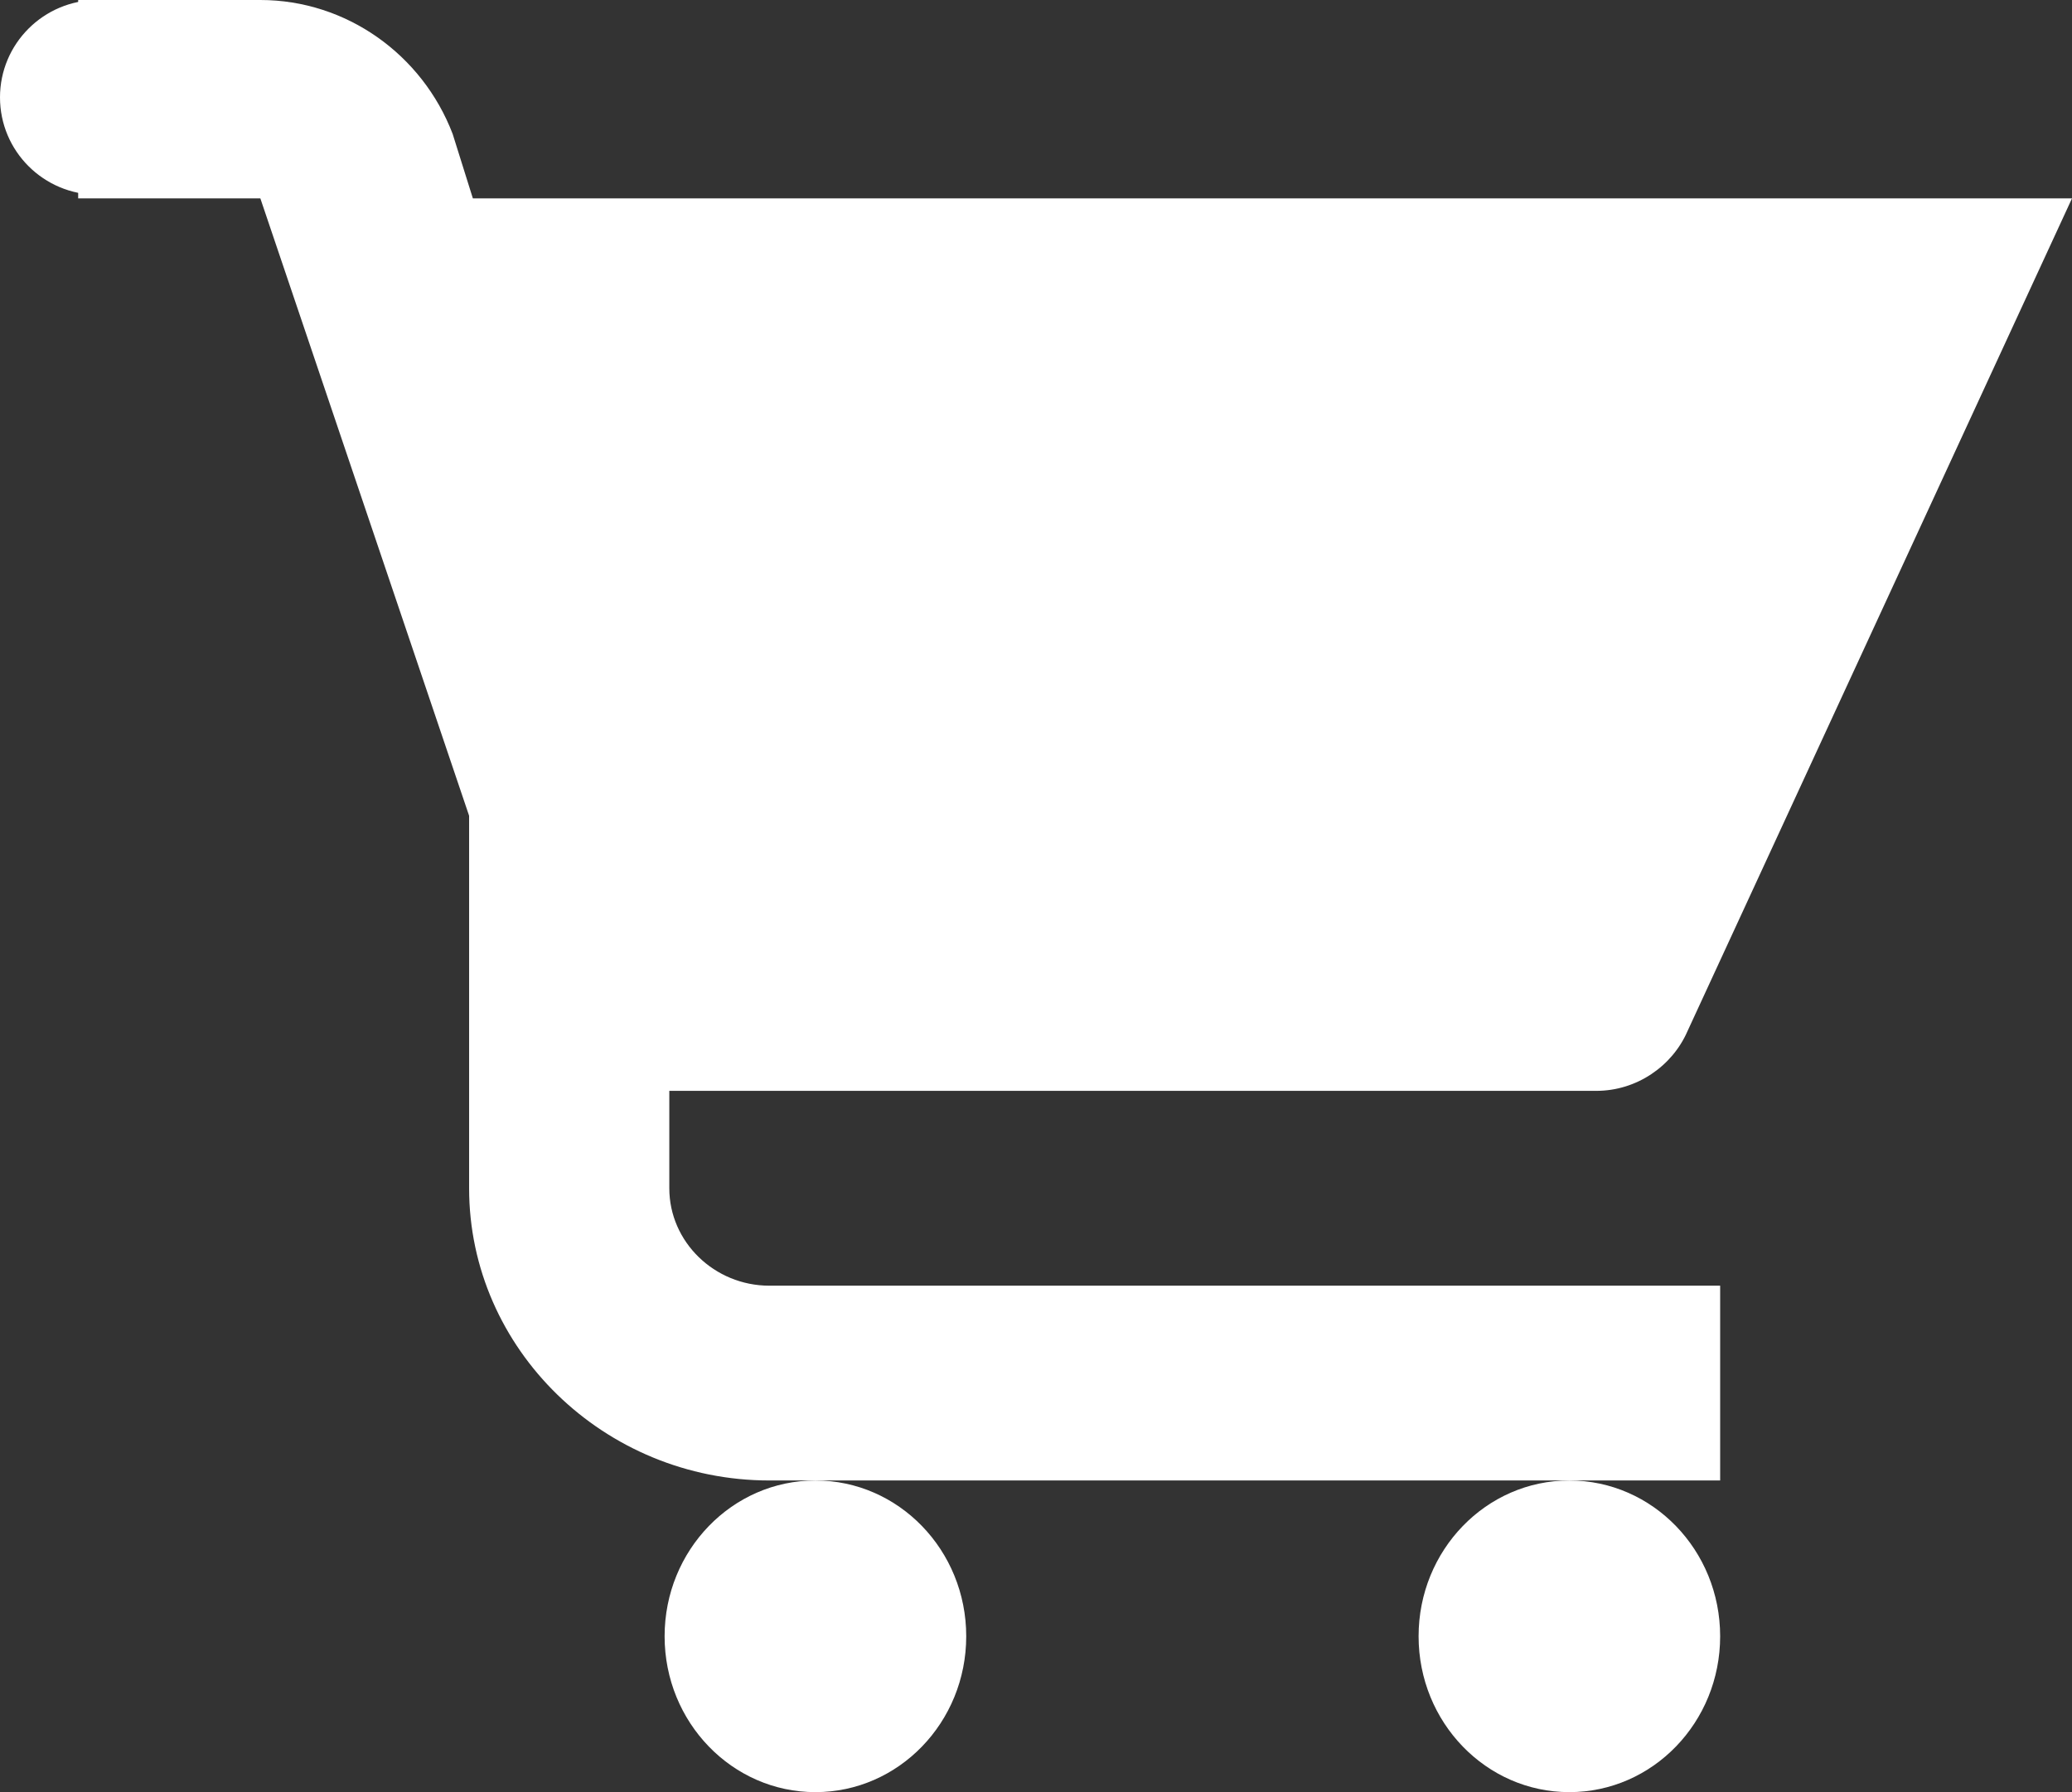 <svg width="37" height="32" viewBox="0 0 37 32" fill="none" xmlns="http://www.w3.org/2000/svg">
<rect x="0" y="0" width="37" height="32" fill="#333333" stroke="none"/>
<path d="M13.739 22.957C12.756 22.957 11.952 22.174 11.952 21.218V12.522H8.377V21.218C8.377 24.087 10.79 26.435 13.739 26.435H30.717V22.957H13.739Z" fill="white"/>
<path d="M8.444 3.542L8.083 2.391C7.541 0.974 6.185 0 4.649 0H1.396V3.542H4.649L9.619 18.239C9.89 18.947 10.523 19.478 11.336 19.478H28.506C29.228 19.478 29.861 19.036 30.132 18.416L37 3.542H8.444Z" fill="white"/>
<path d="M1.745 0C0.781 0 0 0.779 0 1.739C0 2.7 0.781 3.478 1.745 3.478C2.709 3.478 3.491 2.7 3.491 1.739C3.491 0.779 2.709 0 1.745 0Z" fill="white"/>
<path fill-rule="evenodd" clip-rule="evenodd" d="M11.868 29.217C11.868 27.68 13.074 26.435 14.561 26.435C16.048 26.435 17.254 27.68 17.254 29.217C17.254 30.754 16.048 32 14.561 32C13.074 32 11.868 30.754 11.868 29.217ZM25.332 29.217C25.332 27.68 26.537 26.435 28.024 26.435C29.512 26.435 30.717 27.68 30.717 29.217C30.717 30.754 29.512 32 28.024 32C26.537 32 25.332 30.754 25.332 29.217Z" fill="white"/>
<path fill-rule="evenodd" clip-rule="evenodd" d="M13.264 29.566C13.264 28.989 13.669 28.522 14.168 28.522C14.667 28.522 15.071 28.989 15.071 29.566C15.071 30.142 14.667 30.609 14.168 30.609C13.669 30.609 13.264 30.142 13.264 29.566ZM26.816 29.566C26.816 28.989 27.22 28.522 27.719 28.522C28.218 28.522 28.623 28.989 28.623 29.566C28.623 30.142 28.218 30.609 27.719 30.609C27.22 30.609 26.816 30.142 26.816 29.566Z" fill="white"/>
</svg>

